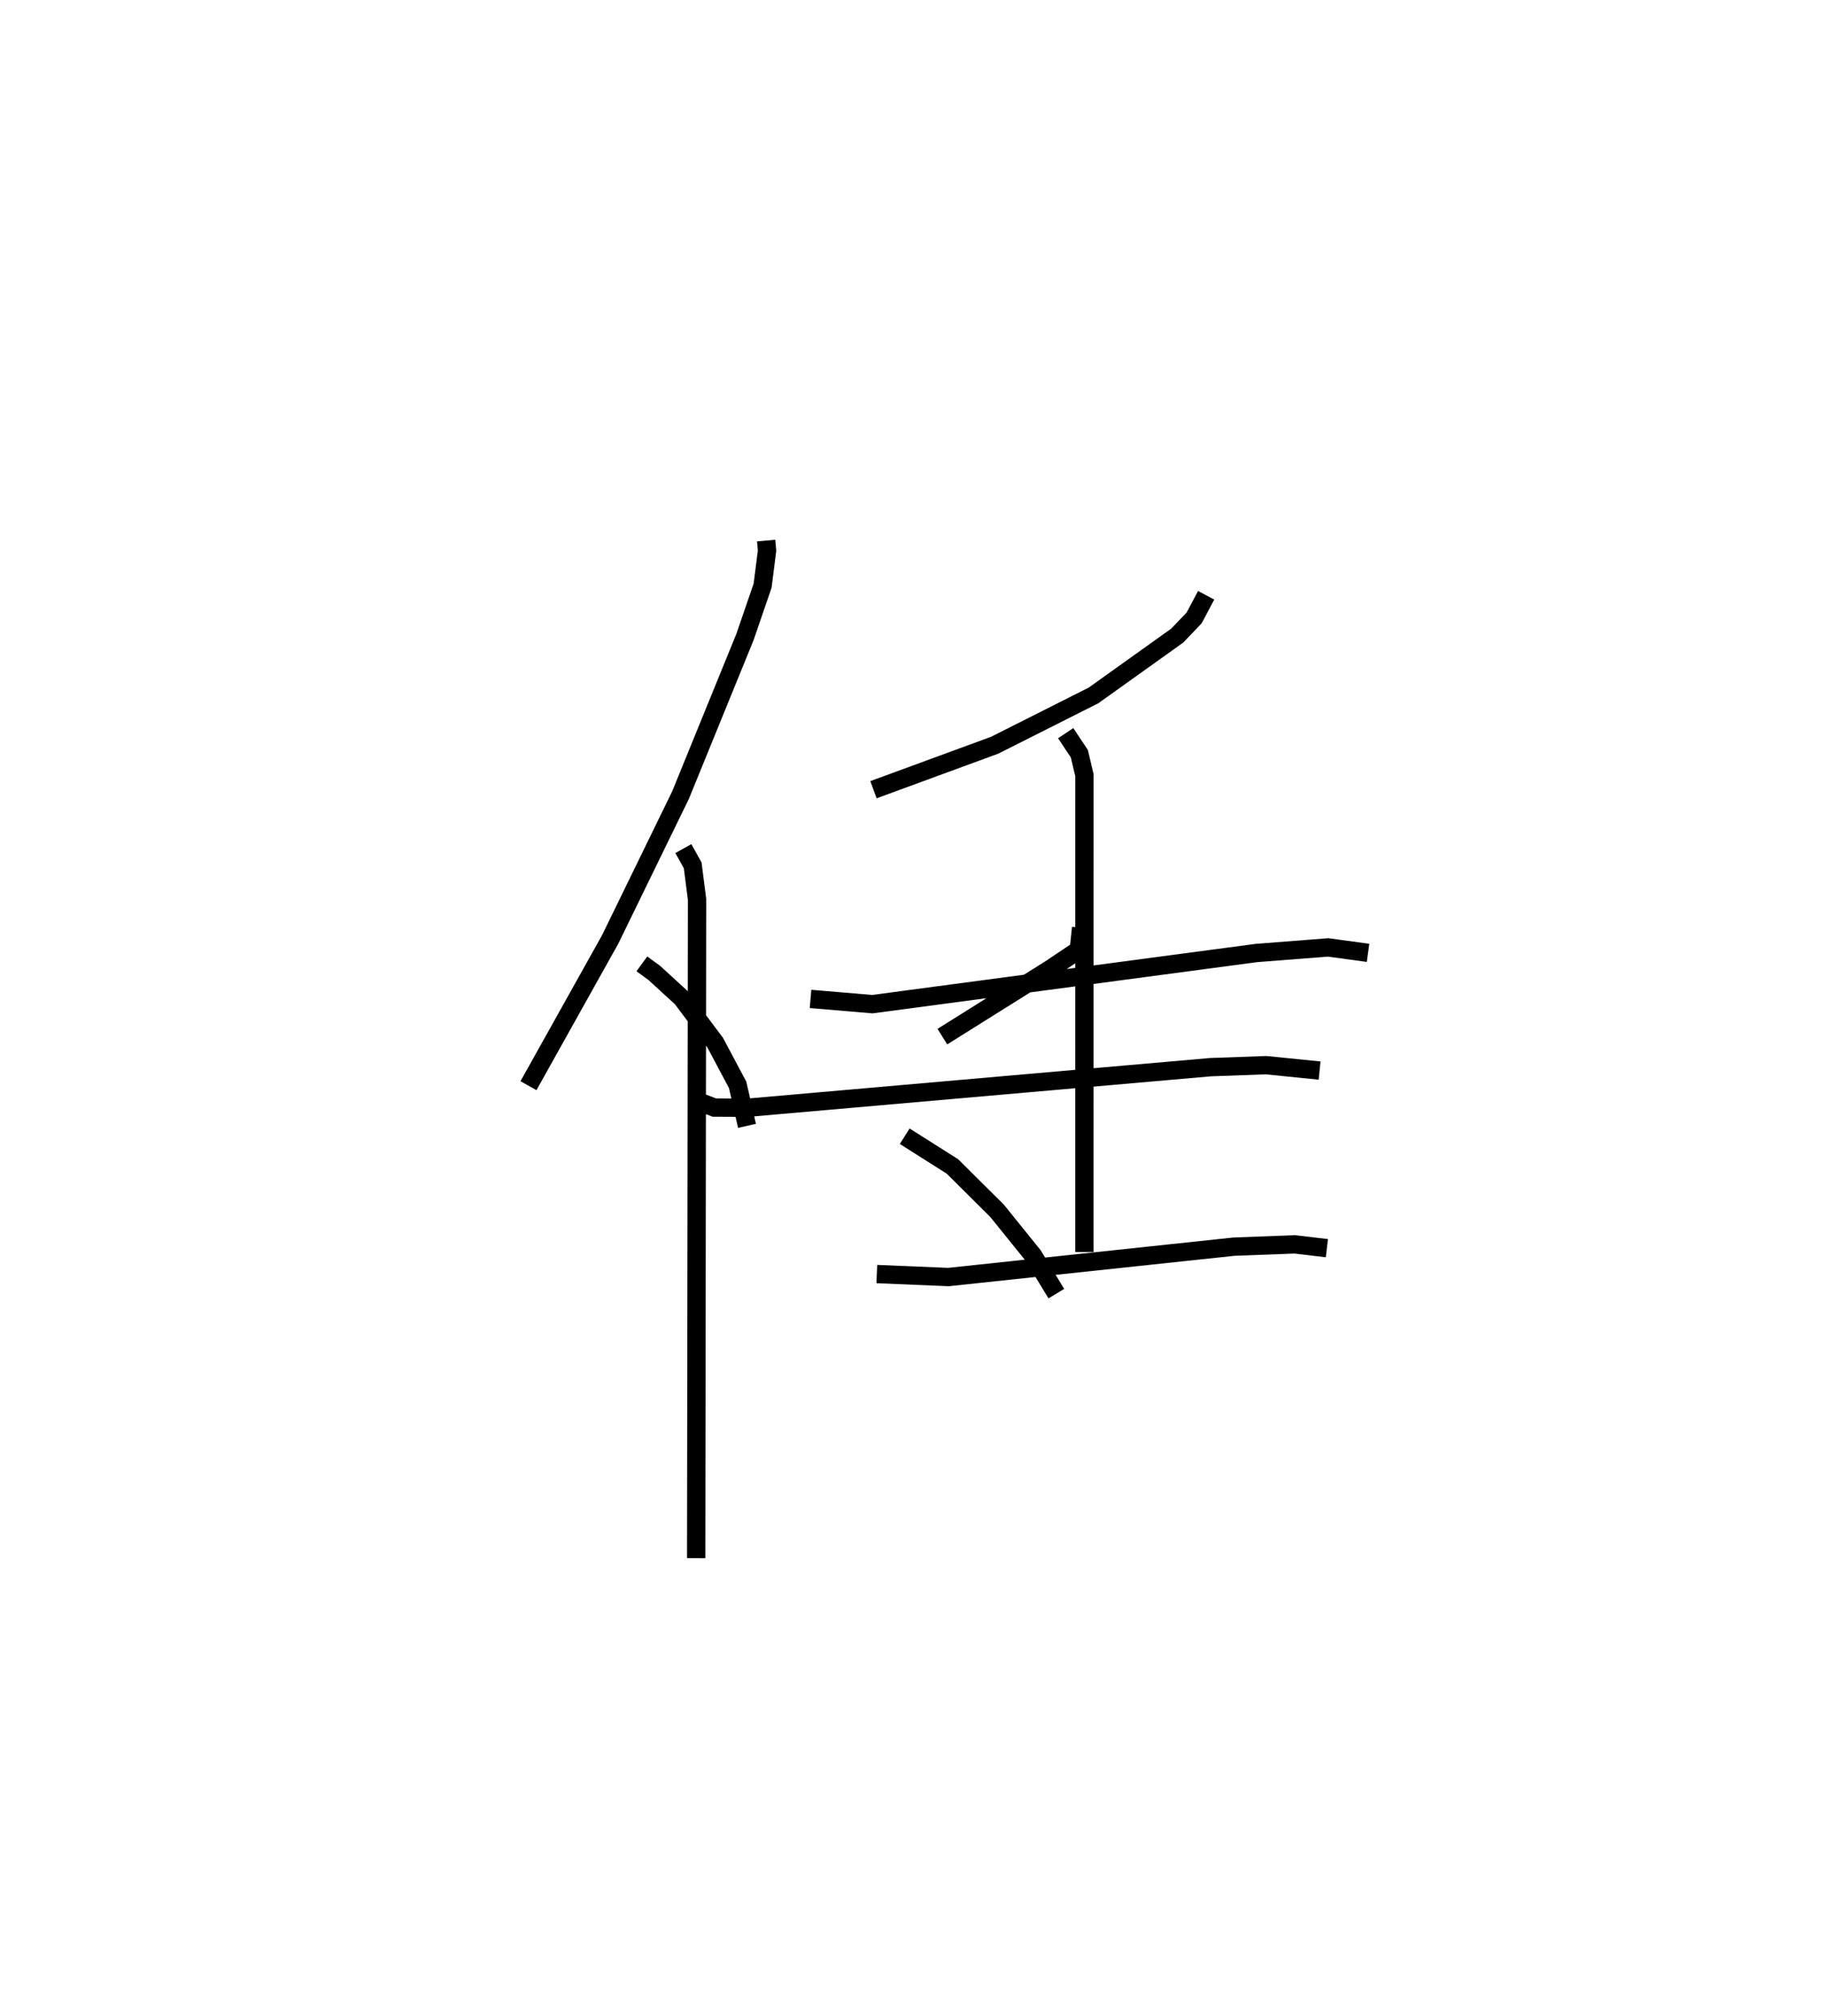 <?xml version="1.0" encoding="utf-8" ?>
<svg baseProfile="full" height="110.07" version="1.1" width="99.695" xmlns="http://www.w3.org/2000/svg" xmlns:ev="http://www.w3.org/2001/xml-events" xmlns:xlink="http://www.w3.org/1999/xlink"><defs /><rect fill="white" height="110.07" width="99.695" x="0" y="0" /><path d="M25,25 m0.0,0.0 m16.83,4.512 l0.049,0.549 -0.242,1.911 l-0.966,2.811 -3.516,8.627 l-3.842,7.88 -4.46,7.983 m8.456,-12.944 l0.509,0.911 0.239,1.854 l-0.048,35.975 m27.844,-52.57 l-0.657,1.237 -0.92,0.963 l-4.573,3.268 -5.395,2.718 l-6.619,2.43 m-3.436,11.421 l3.375,0.286 20.963,-2.792 l3.92,-0.306 2.181,0.297 m-16.508,-11.994 l0.745,1.121 0.278,1.177 l-0.001,26.031 m-11.334,1.201 l3.911,0.163 15.6,-1.66 l3.307,-0.123 1.755,0.207 m-34.356,-8.027 l0.908,0.35 1.825,0.01 l25.257,-2.214 3.047,-0.11 l2.92,0.295 m-37.002,-5.826 l0.68,0.495 1.499,1.375 l1.824,2.432 1.225,2.301 l0.512,2.241 m18.243,-10.816 l-0.127,1.209 -1.595,1.068 l-5.854,3.668 m-2.056,5.437 l2.606,1.651 2.439,2.424 l1.971,2.443 1.262,2.077 " fill="none" stroke="black" stroke-width="1" /></svg>